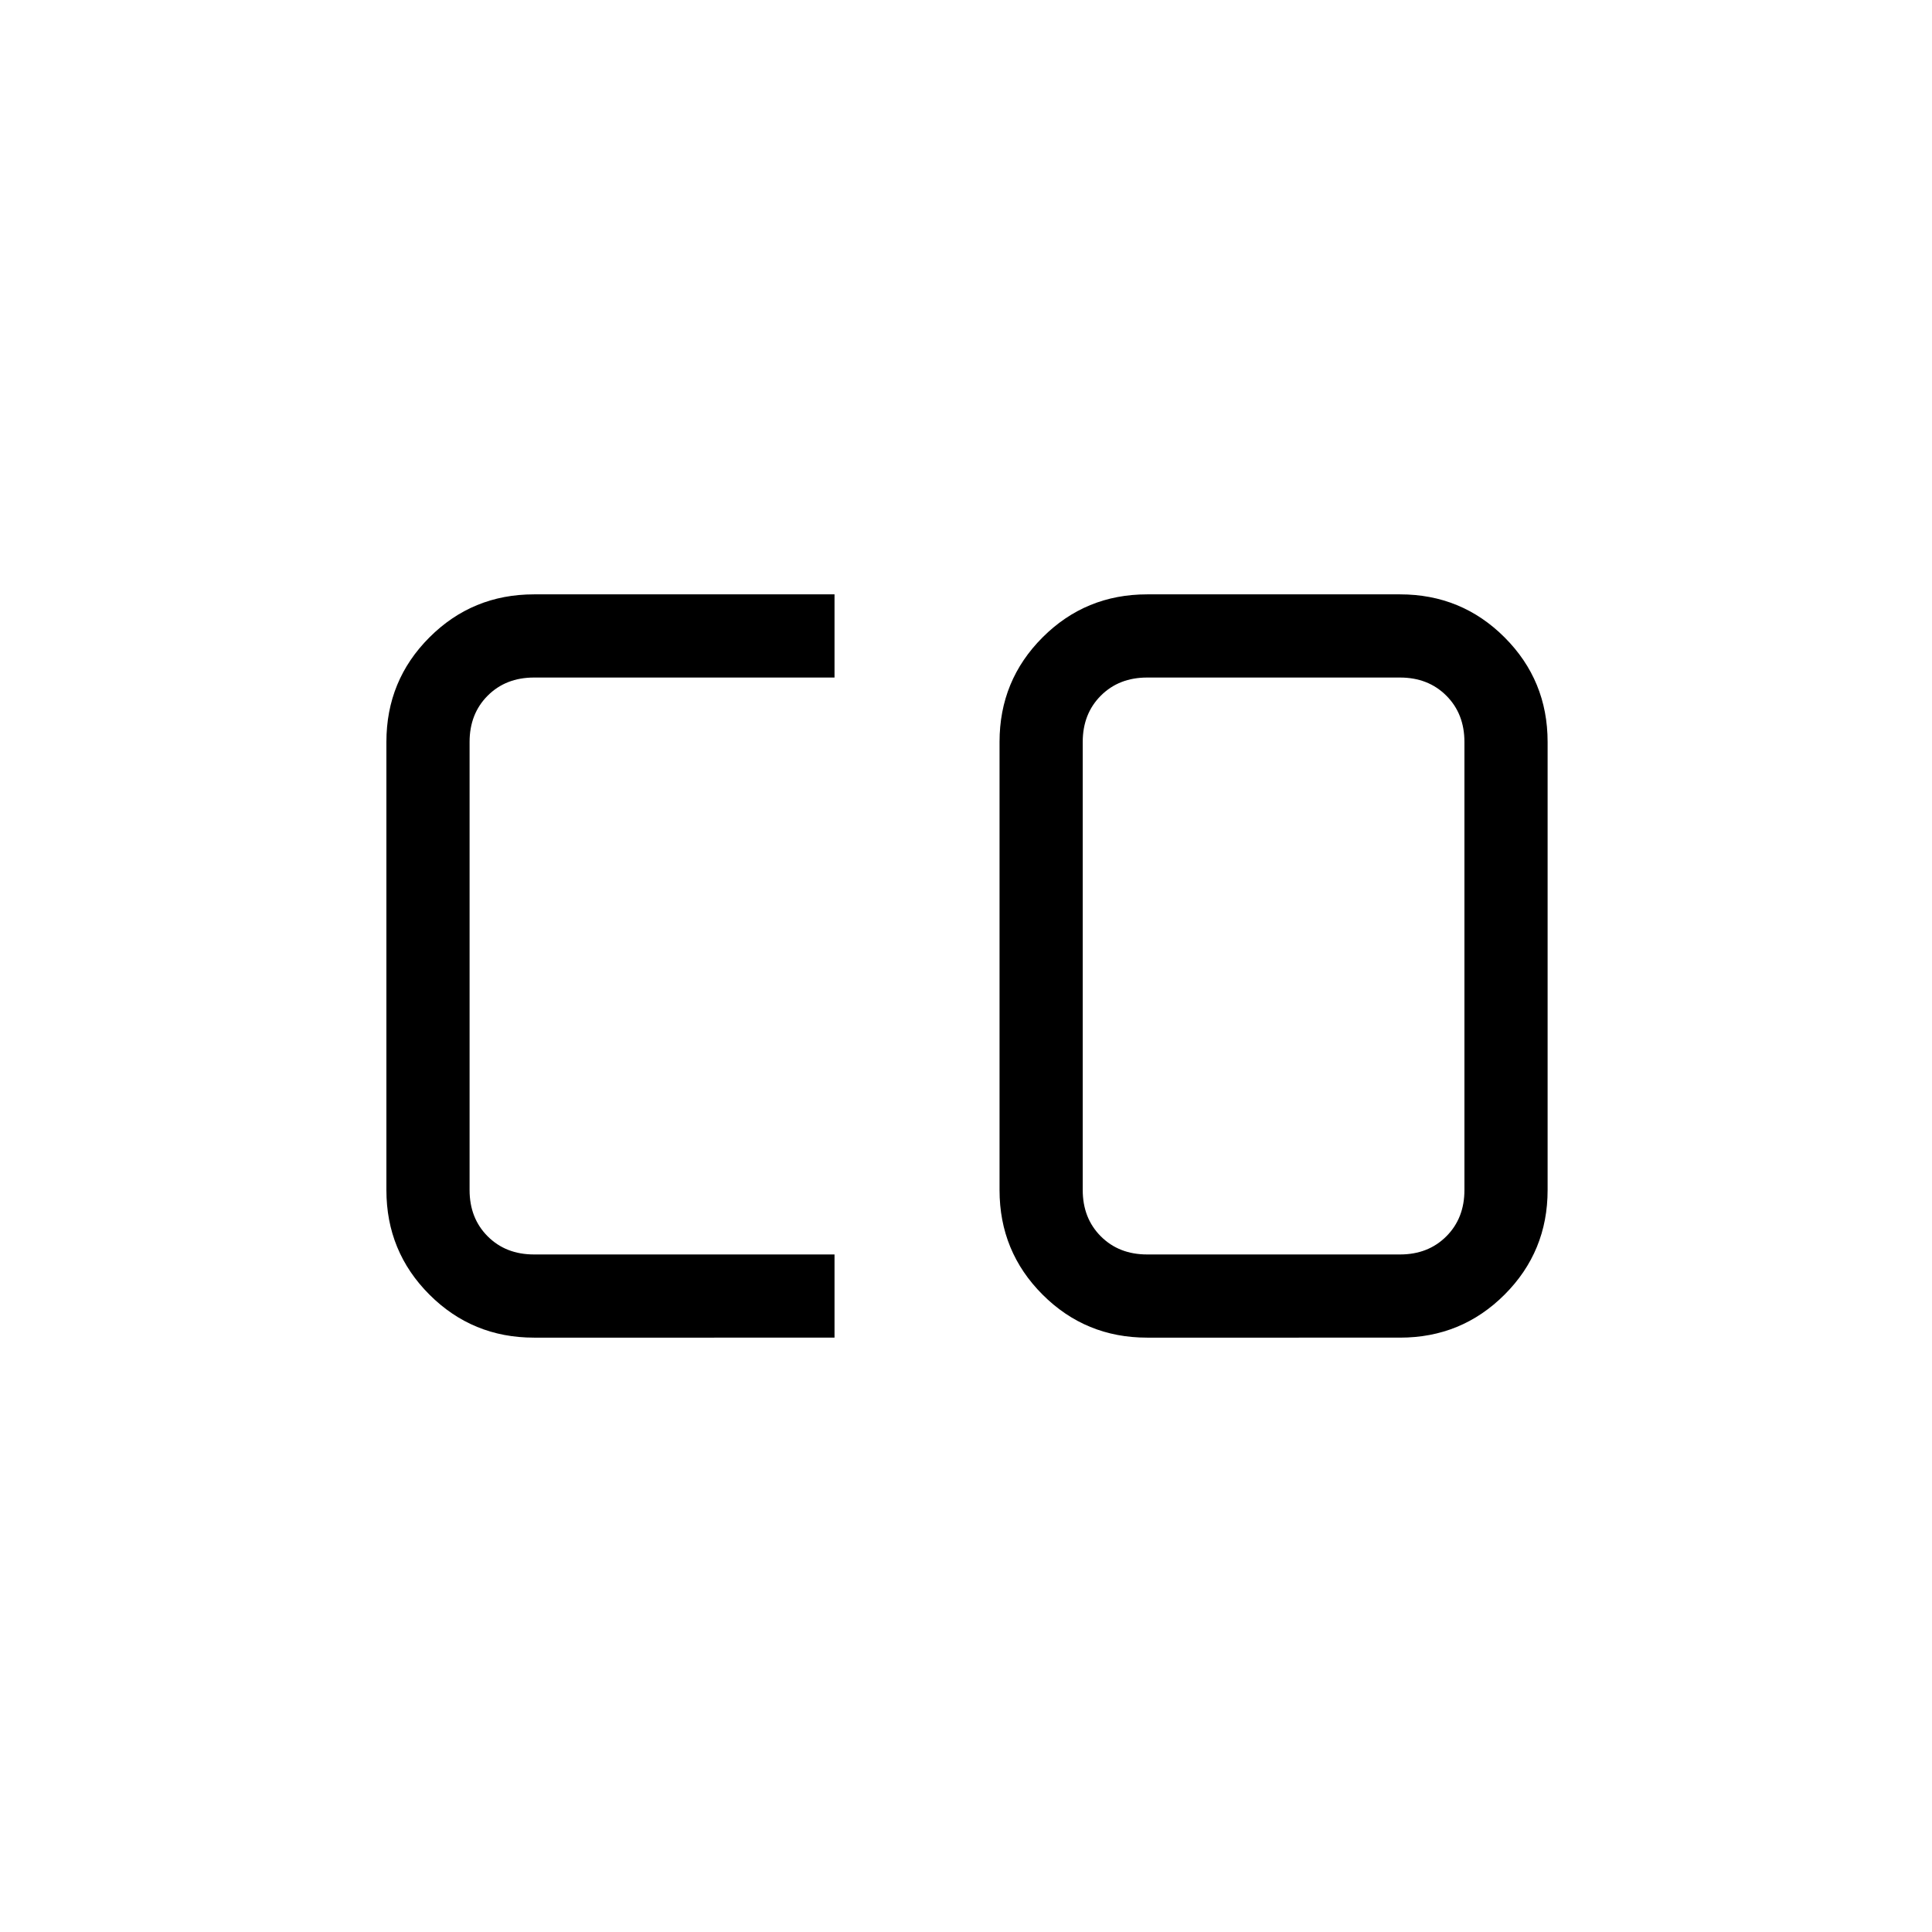 <svg xmlns="http://www.w3.org/2000/svg" height="40" viewBox="0 96 960 960" width="40"><path d="M570 719.334h125.667q14 0 23-9t9-23V464.666q0-14-9-23t-23-9H570q-14 0-23 9t-9 23v222.668q0 14 9 23t23 9Zm-304.667 41.333q-30.575 0-51.954-21.38Q192 717.908 192 687.334V464.666q0-30.574 21.379-51.953 21.379-21.38 51.954-21.38h149.334v41.333H265.333q-14 0-23 9t-9 23v222.668q0 14 9 23t23 9h149.334v41.333H265.333Zm304.667 0q-30.575 0-51.954-21.38-21.379-21.379-21.379-51.953V464.666q0-30.574 21.379-51.953 21.379-21.38 51.954-21.38h125.667q30.575 0 51.954 21.38Q769 434.092 769 464.666v222.668q0 30.574-21.379 51.953-21.379 21.38-51.954 21.38H570Z"/></svg>